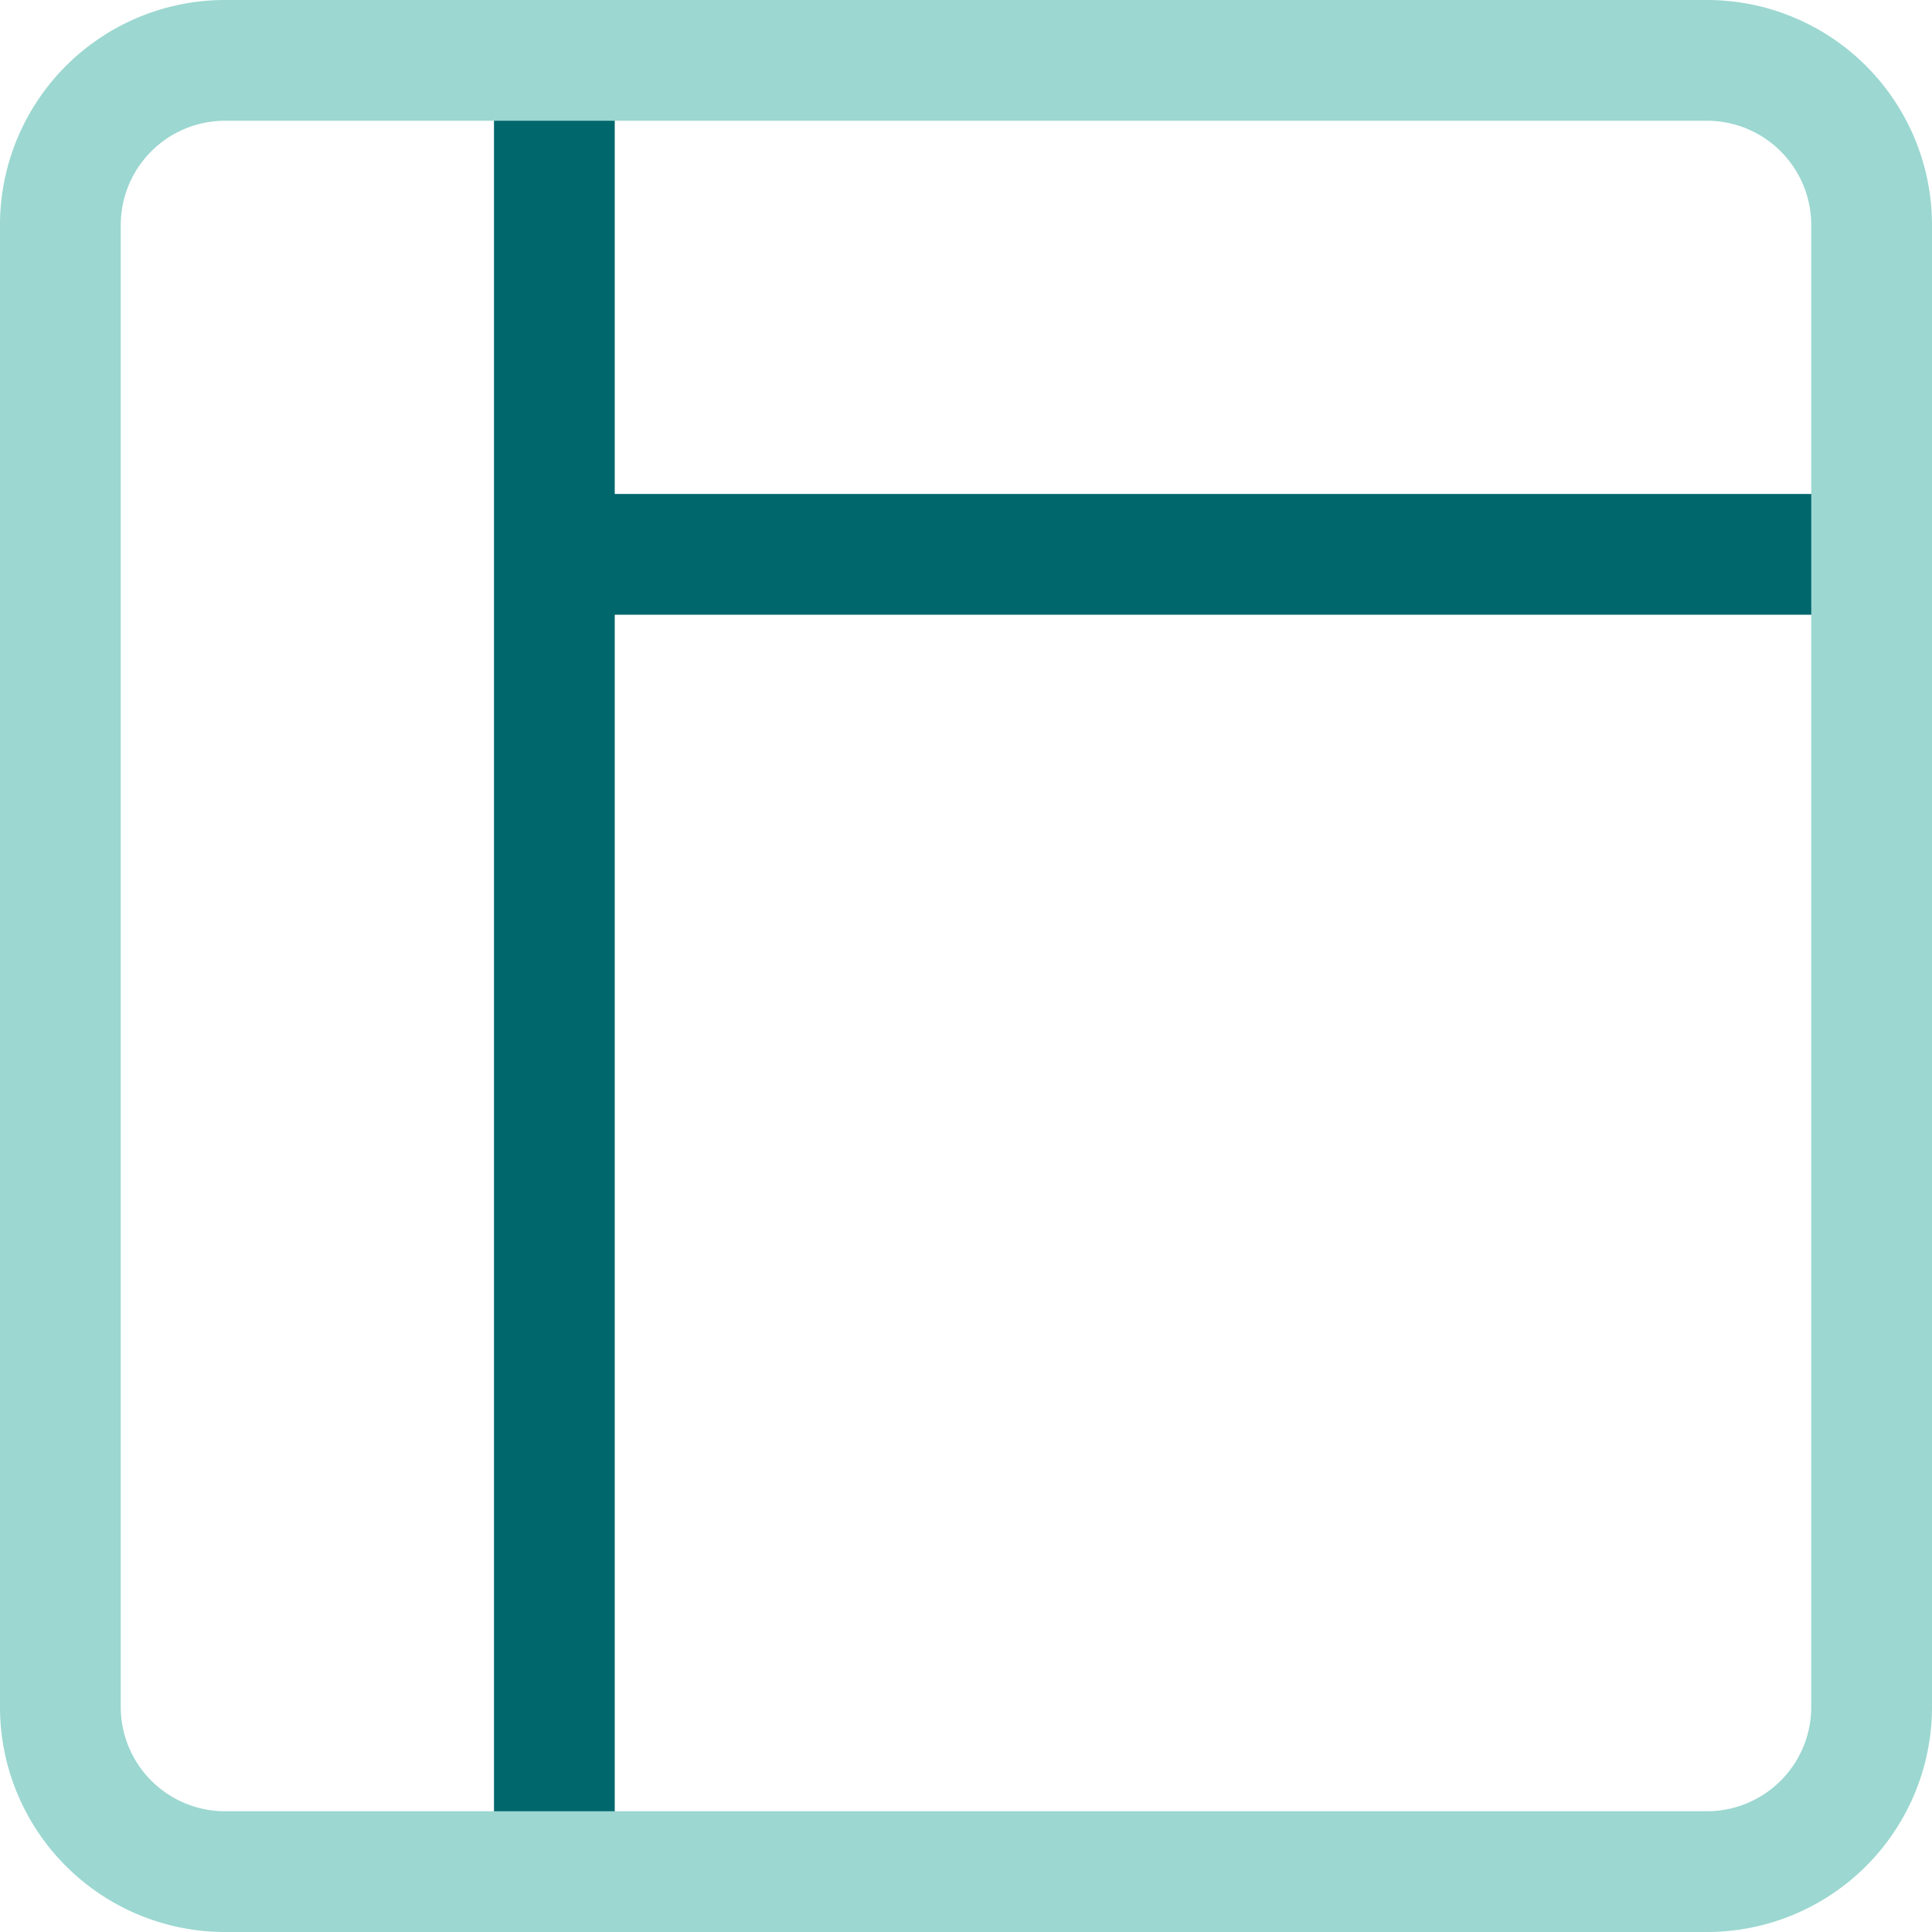 <svg width="48" height="48" viewBox="0 0 48 48" xmlns="http://www.w3.org/2000/svg"><g fill="none" fill-rule="evenodd"><path d="M15.273 12.273H46.5a1.5 1.5 0 110 3H15.273V46.5a1.5 1.5 0 01-3 0v-45a1.5 1.5 0 113 0v10.773z" fill="#00676D"/><path d="M42.41 45A2.592 2.592 0 0045 42.41V5.59A2.592 2.592 0 0042.41 3H5.59A2.592 2.592 0 003 5.59v36.82A2.592 2.592 0 005.59 45h36.82zm0 3H5.59A5.592 5.592 0 010 42.41V5.59A5.592 5.592 0 015.59 0h36.82A5.592 5.592 0 0148 5.59v36.82A5.592 5.592 0 0142.41 48z" fill="#9CD7D1"/></g></svg>